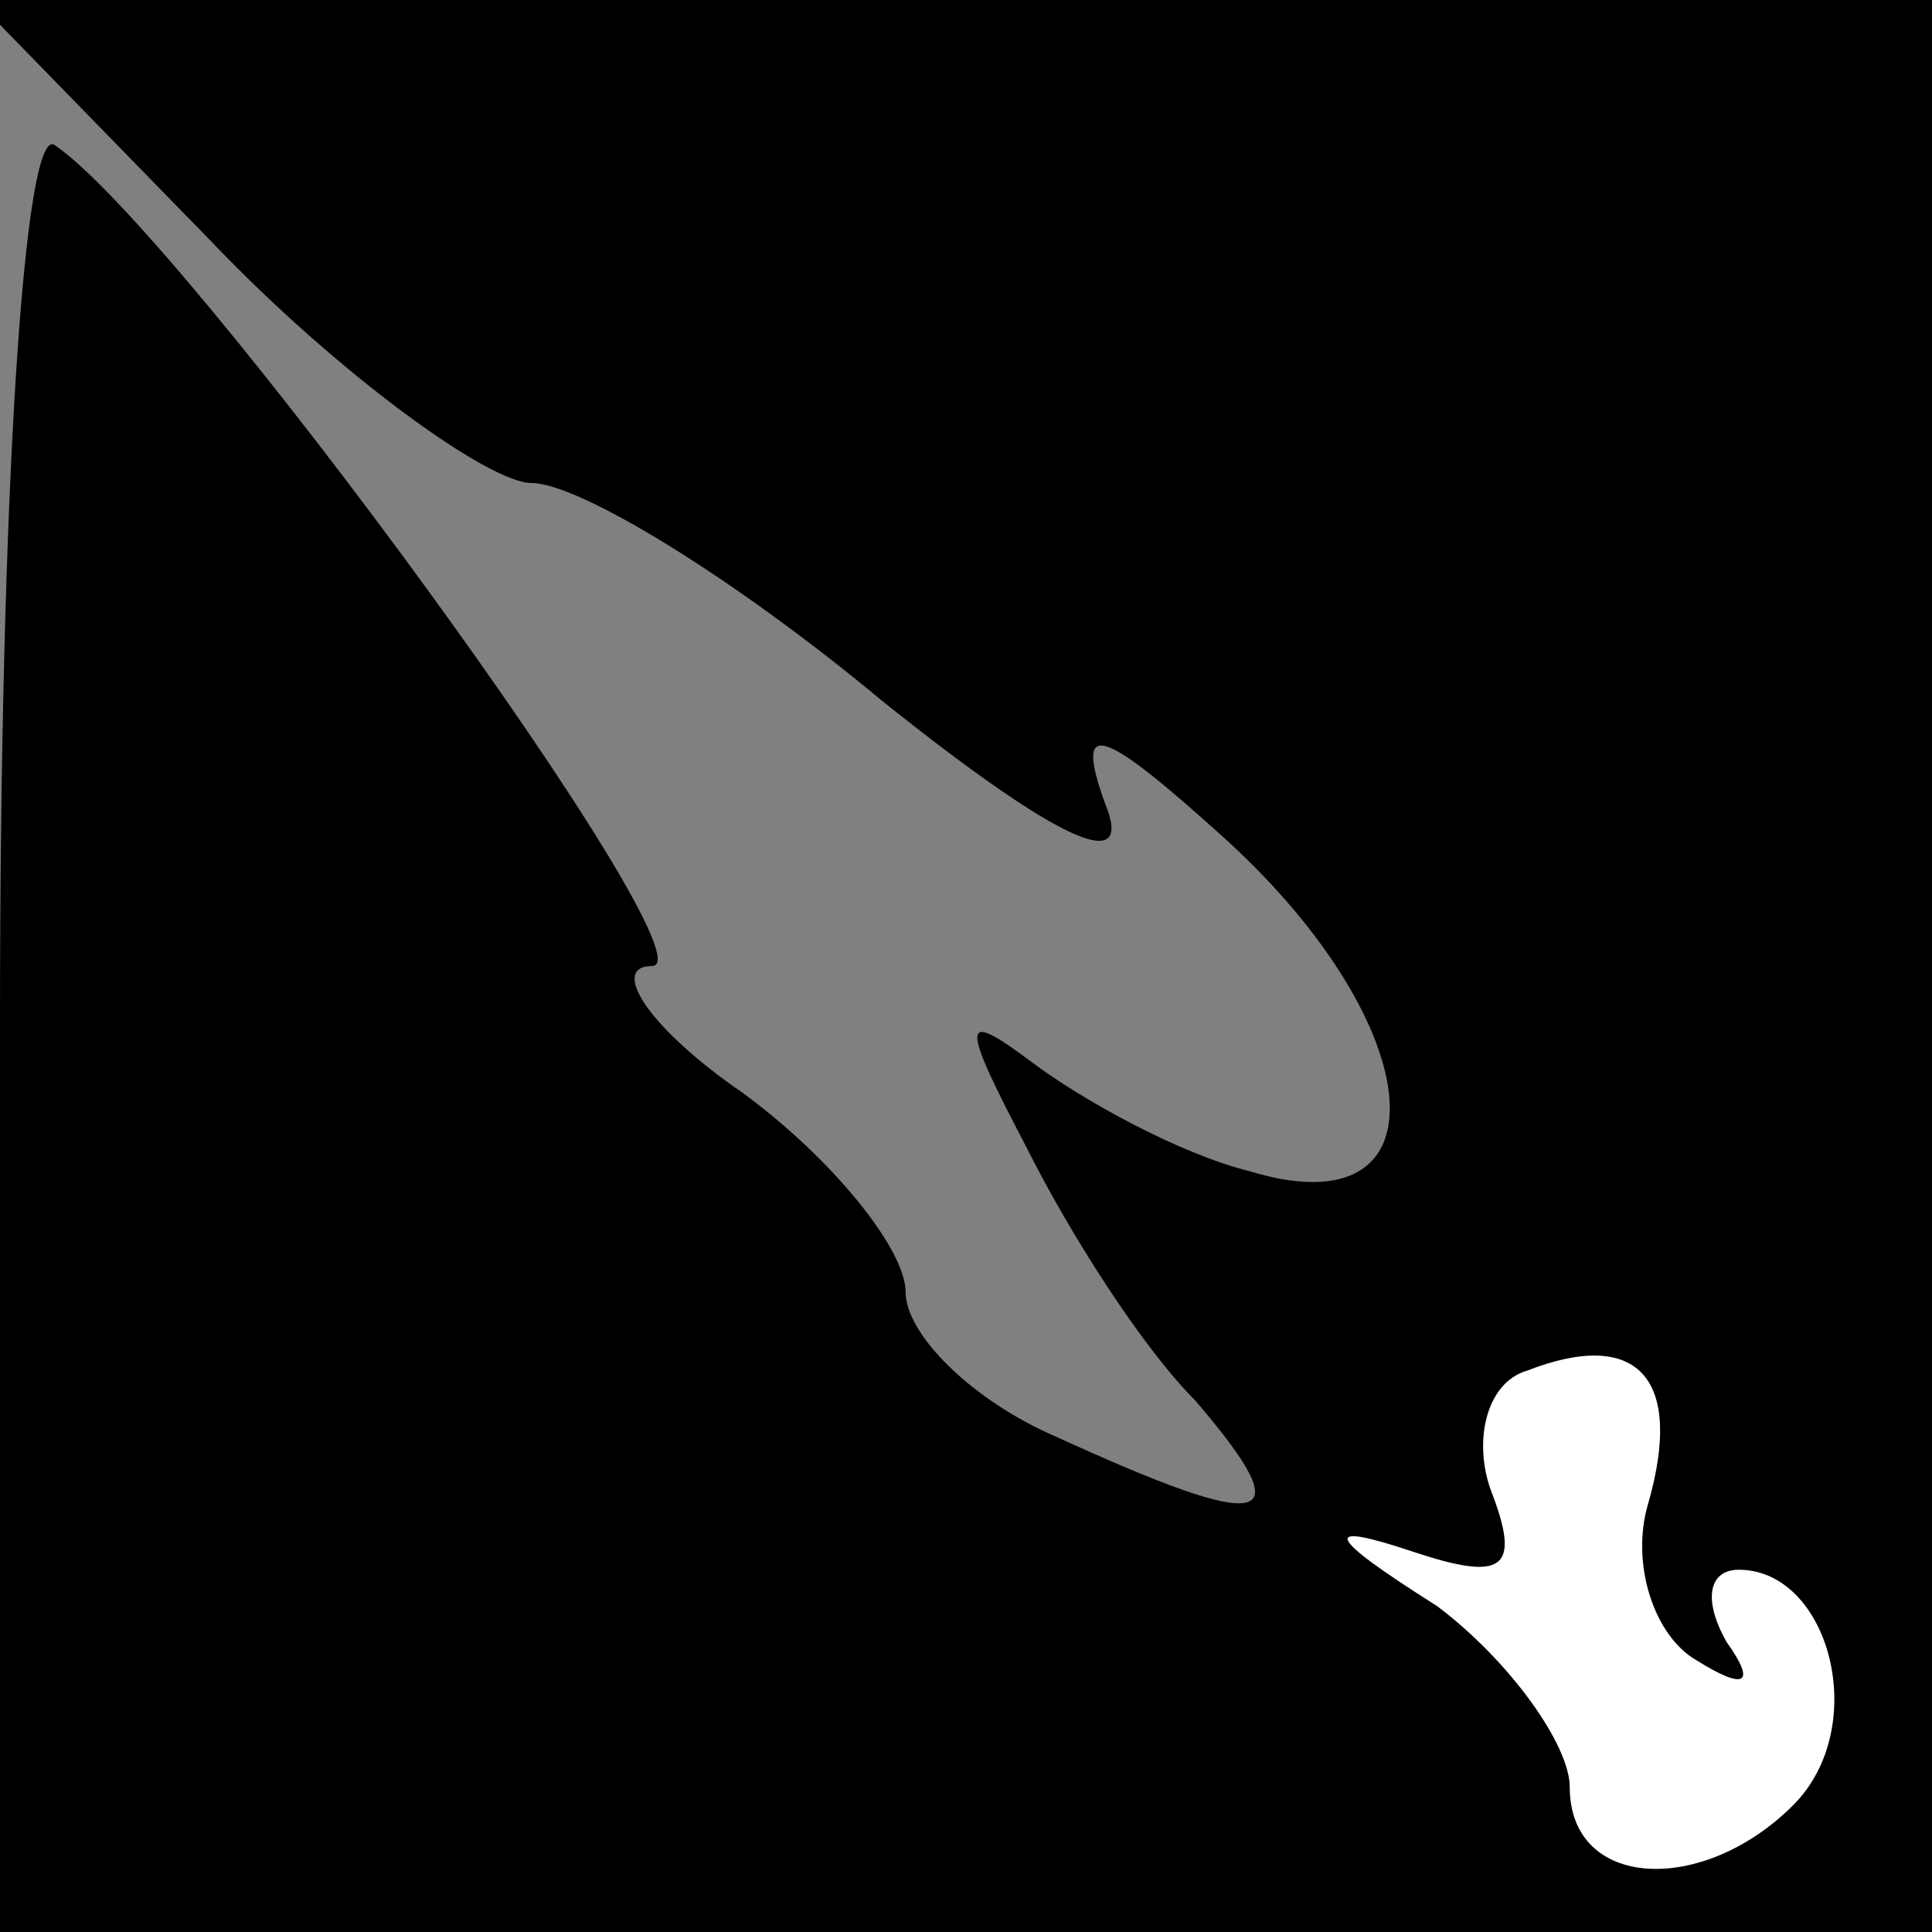 <?xml version="1.0" standalone="no"?>
<!DOCTYPE svg PUBLIC "-//W3C//DTD SVG 20010904//EN"
 "http://www.w3.org/TR/2001/REC-SVG-20010904/DTD/svg10.dtd">
<svg version="1.0" xmlns="http://www.w3.org/2000/svg"
 width="32pt" height="32pt" viewBox="0 0 32 32"
 preserveAspectRatio="xMidYMid meet">
<rect x="0" y="0" width="32" height="32" fill="#808080" stroke="none"/>
<g transform="translate(0,32) scale(0.1,-0.1)"
fill="#000000" stroke="none">
<path fill="#000000" stroke="none" d="M35 280 c21 -22 46 -40 53 -40 8 0 34
-16 58 -36 30 -24 42 -29 37 -17 -5 14 -1 13 20 -6 34 -31 37 -65 4 -55 -12 3
-28 12 -36 18 -12 9 -12 7 -1 -14 7 -14 19 -33 28 -42 18 -21 12 -22 -23 -6
-14 6 -25 17 -25 24 0 7 -12 22 -27 33 -16 11 -22 21 -15 21 11 0 -78 122 -99
136 -5 3 -9 -57 -9 -145 l0 -151 160 0 160 0 0 160 0 160 -162 0 -162 0 39
-40z"/>
<path fill="#ffffff" stroke="none" d="M273 71 c-3 -10 1 -22 8 -26 8 -5 10
-4 5 3 -4 7 -3 12 2 12 15 0 22 -26 9 -39 -15 -15 -37 -14 -37 3 0 7 -10 21
-22 30 -19 12 -19 14 -4 9 15 -5 18 -3 13 10 -3 8 -1 18 6 20 18 7 26 -1 20
-22z"/>
</g>
</svg>
